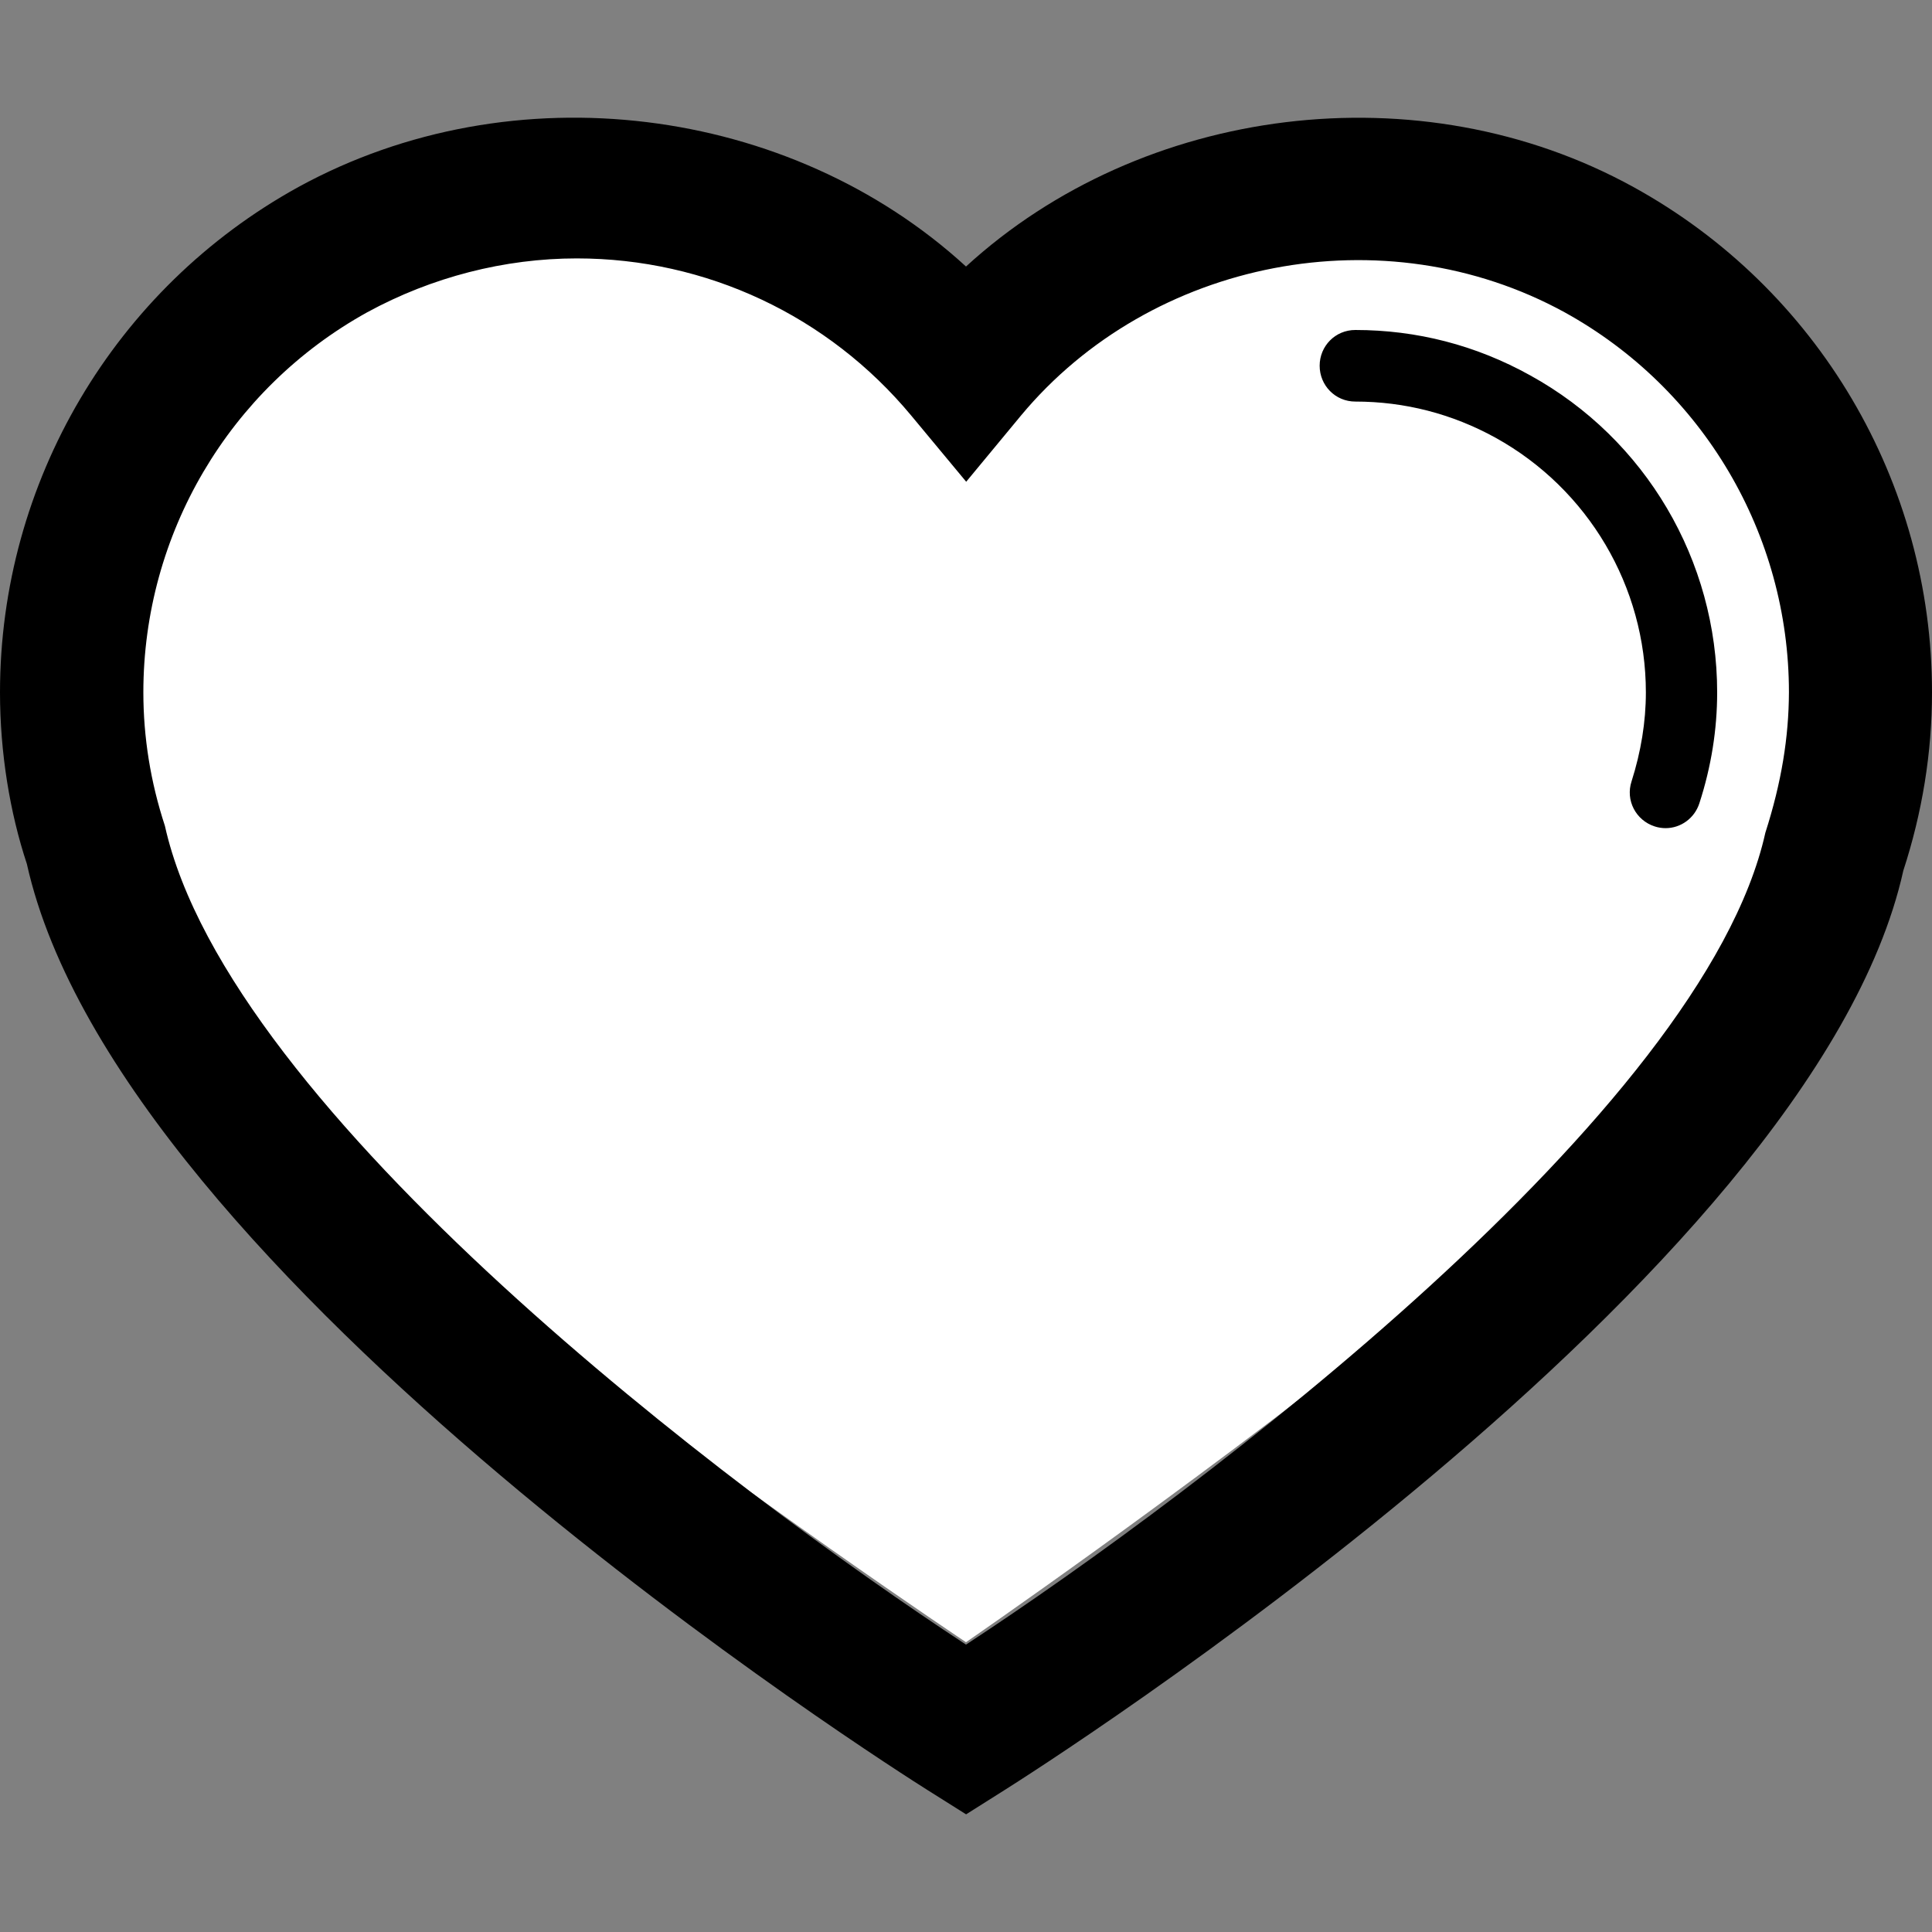 <svg width="20" height="20" viewBox="0 0 20 20" fill="none" xmlns="http://www.w3.org/2000/svg">
<rect x="0" y="0" width="20" height="20" fill="#808080" stroke="none"/>
<path d="M19 9C18.752 10.985 10 17 10 17C10 17 1 11 1 9C0.5 5 3 2.5 6 2.5C6.274 2.5 7.994 2.05 9 3C9.83 3.784 10 4 10 4L11 3L13.5 2.5L16.5 3C18.924 4.104 19.227 7.185 19 9Z" fill="white"/>
<path d="M16.909 1.936C14.699 0.719 11.823 1.089 10 2.759C8.177 1.088 5.312 0.718 3.089 1.936C1.183 2.986 0 4.993 0 7.168C0 7.792 0.102 8.412 0.278 8.943C1.233 13.232 9.266 18.319 9.607 18.534L10.001 18.782L10.394 18.534C10.734 18.319 18.767 13.231 19.703 9.013C19.899 8.412 20 7.792 20 7.168C20.001 4.993 18.818 2.986 16.909 1.936ZM18.275 8.62C17.633 11.511 12.413 15.444 10 17.025C7.587 15.444 2.365 11.509 1.707 8.549C1.559 8.098 1.484 7.634 1.484 7.167C1.484 5.53 2.372 4.024 3.801 3.233C4.47 2.868 5.223 2.675 5.971 2.675C7.311 2.675 8.573 3.267 9.433 4.302L10.002 4.987L10.569 4.302C11.918 2.68 14.331 2.21 16.197 3.233C17.63 4.023 18.519 5.53 18.519 7.167C18.517 7.634 18.442 8.099 18.275 8.62ZM17.776 7.168C17.776 7.551 17.715 7.936 17.592 8.315C17.541 8.473 17.397 8.573 17.242 8.573C17.206 8.573 17.165 8.567 17.129 8.555C16.934 8.492 16.825 8.284 16.89 8.088C16.987 7.783 17.038 7.473 17.038 7.168C17.038 6.072 16.441 5.063 15.483 4.532C15.032 4.283 14.54 4.157 14.03 4.157C13.823 4.157 13.661 3.99 13.661 3.786C13.661 3.582 13.823 3.416 14.03 3.416C14.666 3.416 15.278 3.573 15.841 3.886C17.035 4.544 17.776 5.801 17.776 7.168Z" fill="black"/>
</svg>
